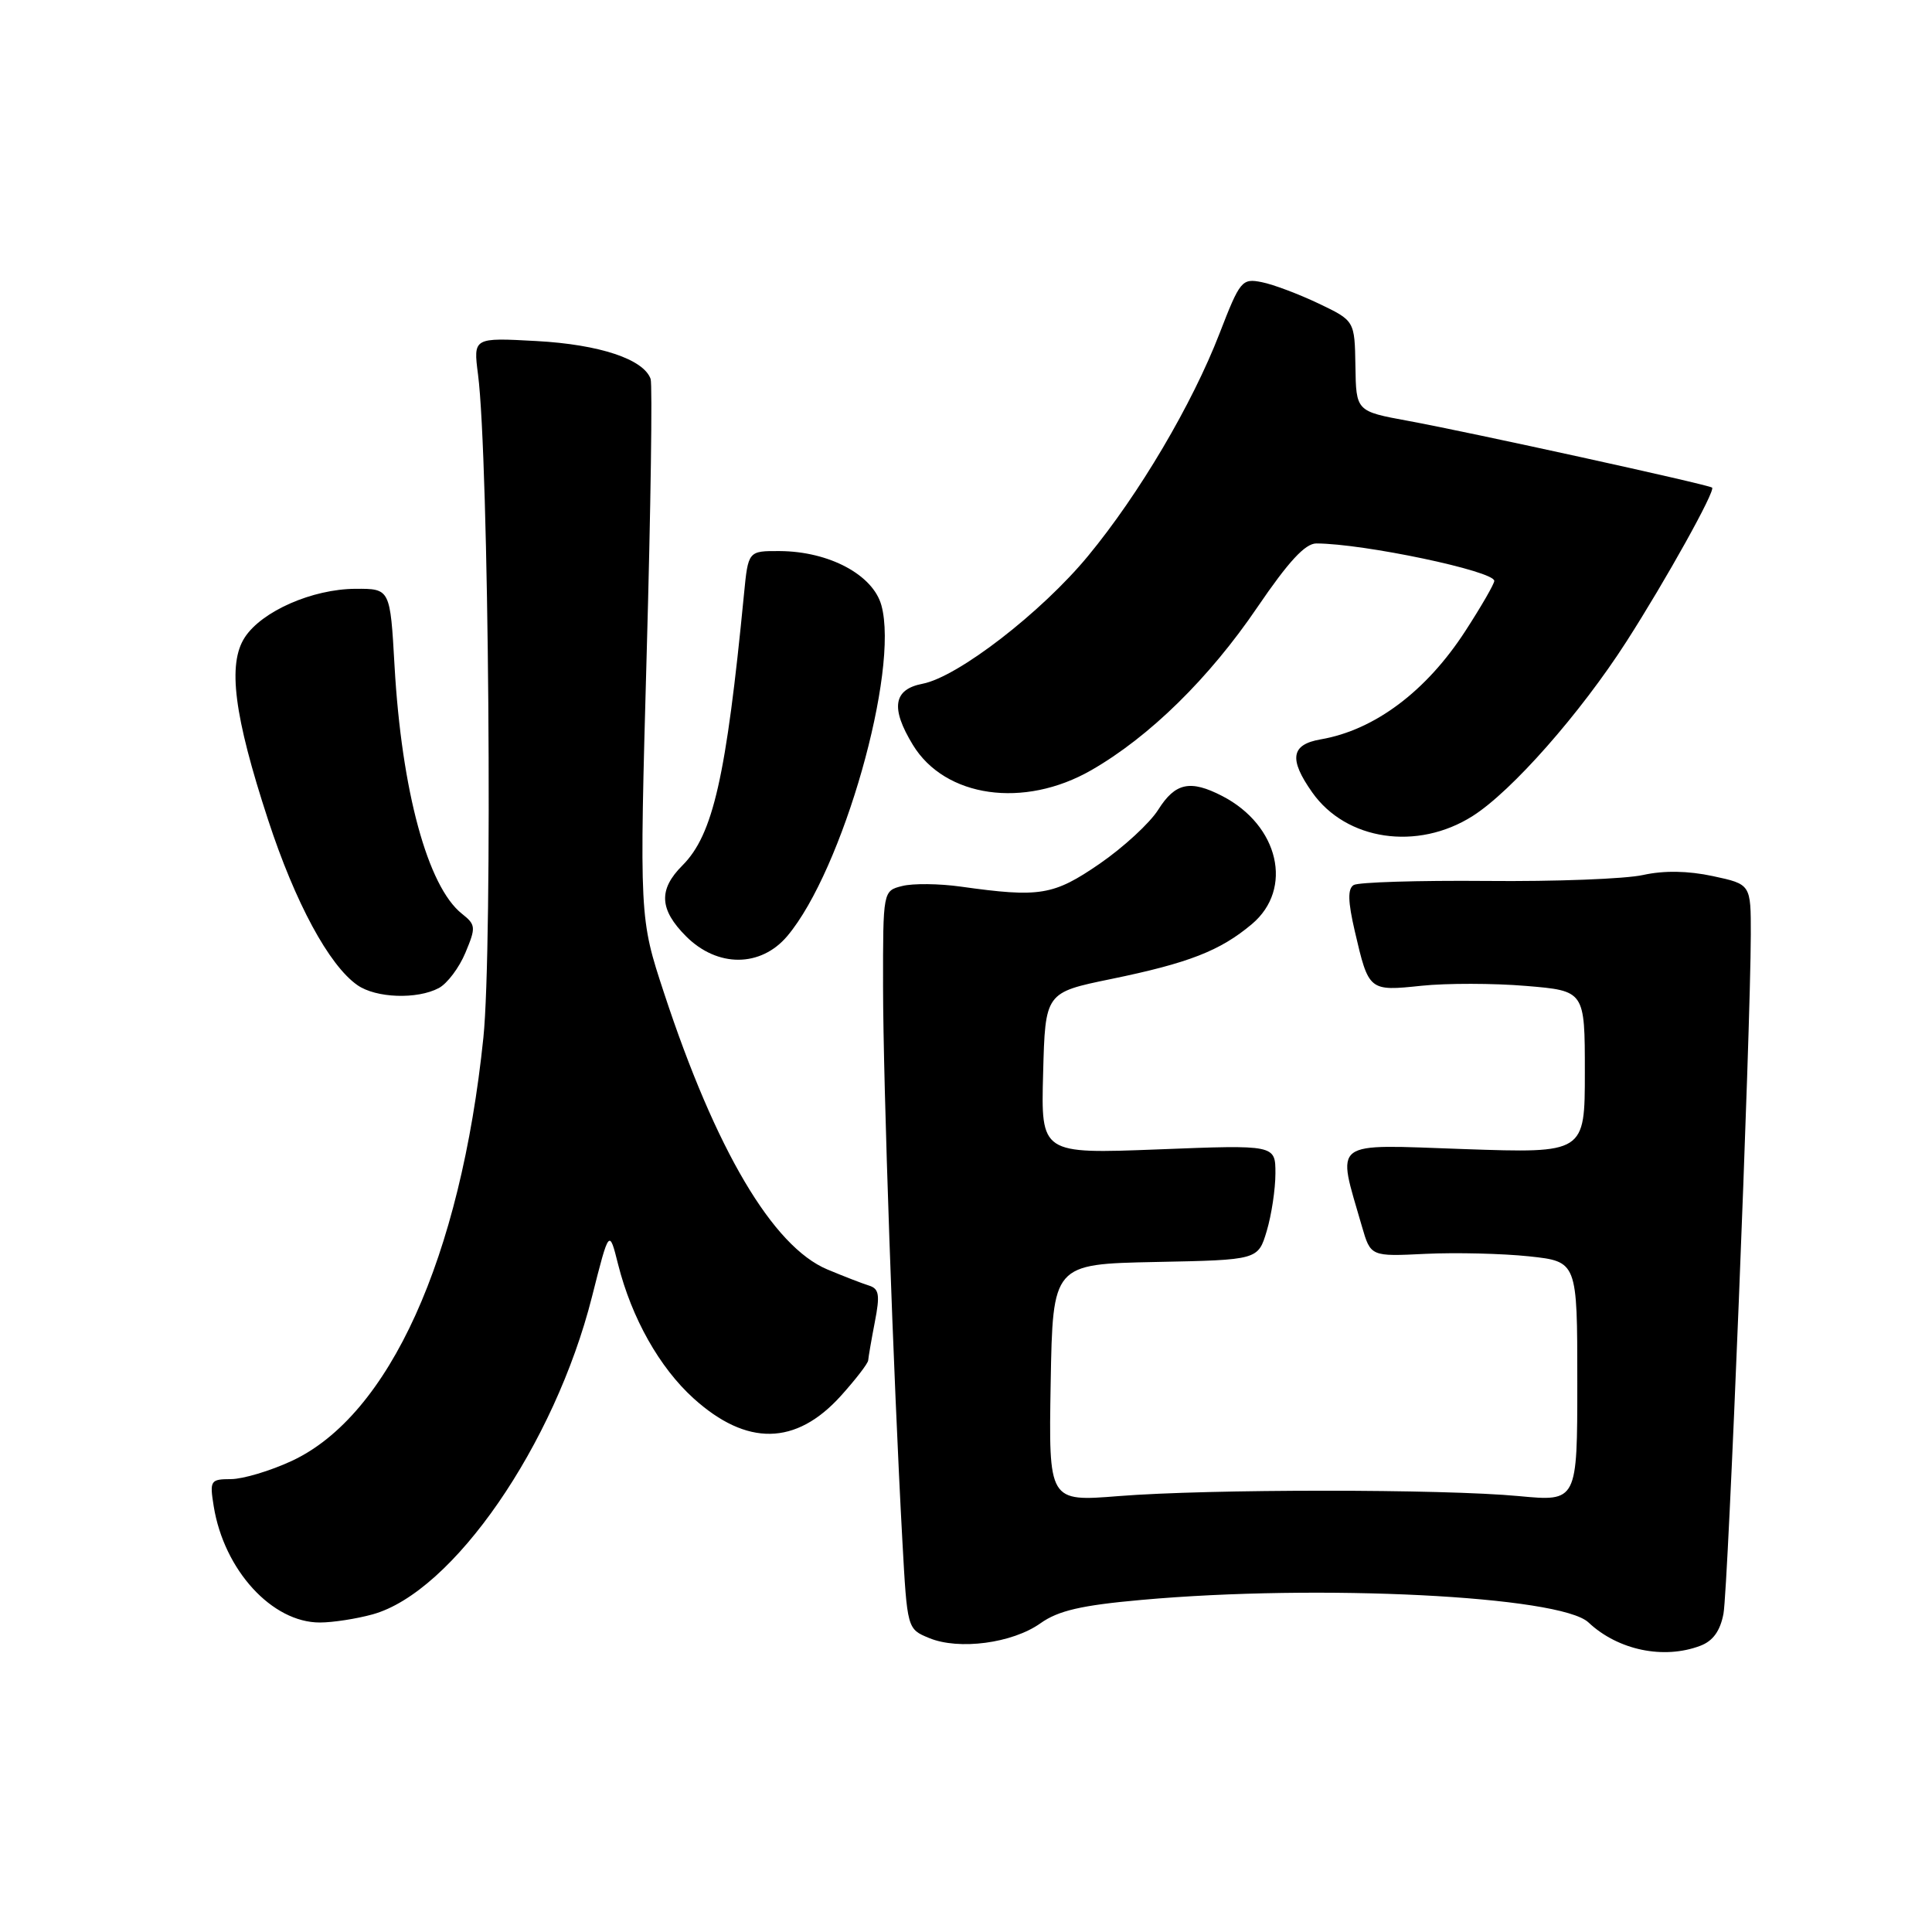 <?xml version="1.0" encoding="UTF-8" standalone="no"?>
<!DOCTYPE svg PUBLIC "-//W3C//DTD SVG 1.1//EN" "http://www.w3.org/Graphics/SVG/1.1/DTD/svg11.dtd" >
<svg xmlns="http://www.w3.org/2000/svg" xmlns:xlink="http://www.w3.org/1999/xlink" version="1.1" viewBox="0 0 256 256">
 <g >
 <path fill="currentColor"
d=" M 225.31 218.07 C 226.98 217.44 227.94 216.10 228.37 213.82 C 228.99 210.51 231.97 136.46 231.99 123.83 C 232.00 117.17 232.00 117.17 226.97 116.09 C 223.65 115.38 220.49 115.33 217.72 115.94 C 215.40 116.46 206.07 116.82 196.99 116.73 C 187.91 116.65 179.98 116.90 179.37 117.27 C 178.56 117.77 178.60 119.44 179.52 123.40 C 181.36 131.32 181.39 131.35 188.34 130.62 C 191.68 130.27 197.92 130.28 202.21 130.64 C 210.00 131.29 210.00 131.29 210.00 142.05 C 210.00 152.81 210.00 152.81 194.00 152.26 C 176.13 151.64 177.12 150.89 180.46 162.50 C 181.62 166.50 181.62 166.50 188.91 166.14 C 192.92 165.95 199.08 166.10 202.60 166.47 C 209.00 167.16 209.00 167.16 209.00 183.07 C 209.00 198.97 209.00 198.97 201.25 198.24 C 191.23 197.29 160.14 197.29 148.22 198.24 C 138.95 198.98 138.95 198.98 139.22 183.24 C 139.50 167.50 139.50 167.50 153.10 167.22 C 166.70 166.95 166.70 166.95 167.85 163.11 C 168.48 161.00 169.00 157.56 169.00 155.48 C 169.00 151.69 169.00 151.69 153.47 152.30 C 137.93 152.90 137.93 152.90 138.22 142.21 C 138.50 131.52 138.50 131.52 147.20 129.73 C 157.51 127.61 161.67 125.99 165.88 122.45 C 171.42 117.79 169.47 109.36 161.96 105.48 C 157.72 103.29 155.73 103.71 153.48 107.28 C 152.37 109.05 148.87 112.27 145.71 114.45 C 139.58 118.66 137.80 118.95 127.30 117.48 C 124.45 117.08 120.96 117.04 119.55 117.40 C 117.00 118.04 117.00 118.04 117.01 130.77 C 117.02 143.58 118.38 182.50 119.57 204.17 C 120.21 215.85 120.21 215.85 123.12 217.05 C 127.06 218.68 134.15 217.74 137.87 215.09 C 140.22 213.42 143.27 212.71 151.21 212.00 C 174.83 209.87 206.75 211.47 210.48 214.98 C 214.39 218.66 220.45 219.92 225.31 218.07 Z  M 49.38 213.91 C 60.01 210.96 73.48 191.45 78.44 171.83 C 80.72 162.82 80.72 162.82 81.90 167.53 C 83.70 174.66 87.39 181.21 91.90 185.29 C 98.95 191.66 105.46 191.55 111.41 184.97 C 113.38 182.78 115.02 180.66 115.04 180.25 C 115.07 179.84 115.46 177.55 115.92 175.17 C 116.62 171.57 116.49 170.76 115.13 170.34 C 114.23 170.06 111.76 169.10 109.63 168.21 C 102.40 165.18 94.83 152.37 87.99 131.58 C 84.72 121.65 84.72 121.65 85.69 86.58 C 86.23 67.28 86.46 50.92 86.21 50.21 C 85.28 47.59 79.45 45.65 71.10 45.19 C 62.71 44.73 62.71 44.73 63.34 49.62 C 64.78 60.72 65.30 125.45 64.05 137.50 C 61.03 166.68 51.57 187.57 38.66 193.58 C 35.82 194.90 32.20 195.98 30.62 195.99 C 27.87 196.00 27.77 196.17 28.32 199.60 C 29.69 208.05 36.05 215.01 42.40 214.99 C 44.10 214.99 47.25 214.50 49.38 213.91 Z  M 58.15 130.92 C 59.26 130.33 60.85 128.22 61.67 126.24 C 63.08 122.87 63.05 122.54 61.20 121.07 C 56.67 117.48 53.22 104.77 52.28 88.25 C 51.70 78.00 51.70 78.00 47.10 78.02 C 41.40 78.05 34.71 80.98 32.44 84.45 C 30.13 87.98 31.00 94.82 35.53 108.65 C 39.12 119.62 43.59 127.90 47.35 130.53 C 49.81 132.26 55.28 132.45 58.15 130.92 Z  M 104.33 124.02 C 111.66 115.31 119.18 88.86 116.79 80.21 C 115.67 76.16 109.86 73.06 103.32 73.02 C 99.14 73.00 99.14 73.00 98.58 78.75 C 96.23 102.94 94.49 110.60 90.43 114.67 C 87.22 117.87 87.36 120.52 90.92 124.08 C 95.07 128.22 100.81 128.20 104.33 124.02 Z  M 195.13 108.13 C 200.30 104.86 209.41 94.52 215.52 85.00 C 220.73 76.88 227.35 64.99 226.86 64.61 C 226.34 64.20 194.77 57.27 186.60 55.77 C 179.69 54.50 179.69 54.50 179.60 48.50 C 179.50 42.50 179.50 42.50 174.73 40.22 C 172.10 38.97 168.72 37.69 167.20 37.39 C 164.56 36.86 164.31 37.17 161.60 44.17 C 157.97 53.56 150.95 65.46 144.18 73.66 C 138.01 81.14 126.94 89.69 122.25 90.60 C 118.37 91.34 117.98 93.81 120.96 98.70 C 125.22 105.69 135.68 107.17 144.59 102.06 C 152.30 97.64 160.23 89.86 166.61 80.46 C 170.73 74.41 172.95 72.00 174.43 72.01 C 180.72 72.03 198.00 75.67 198.00 76.97 C 198.00 77.37 196.28 80.35 194.18 83.59 C 189.00 91.60 182.14 96.74 175.00 97.97 C 171.06 98.65 170.75 100.57 173.88 105.00 C 178.38 111.38 187.82 112.77 195.13 108.13 Z "/>
</g>
</svg>